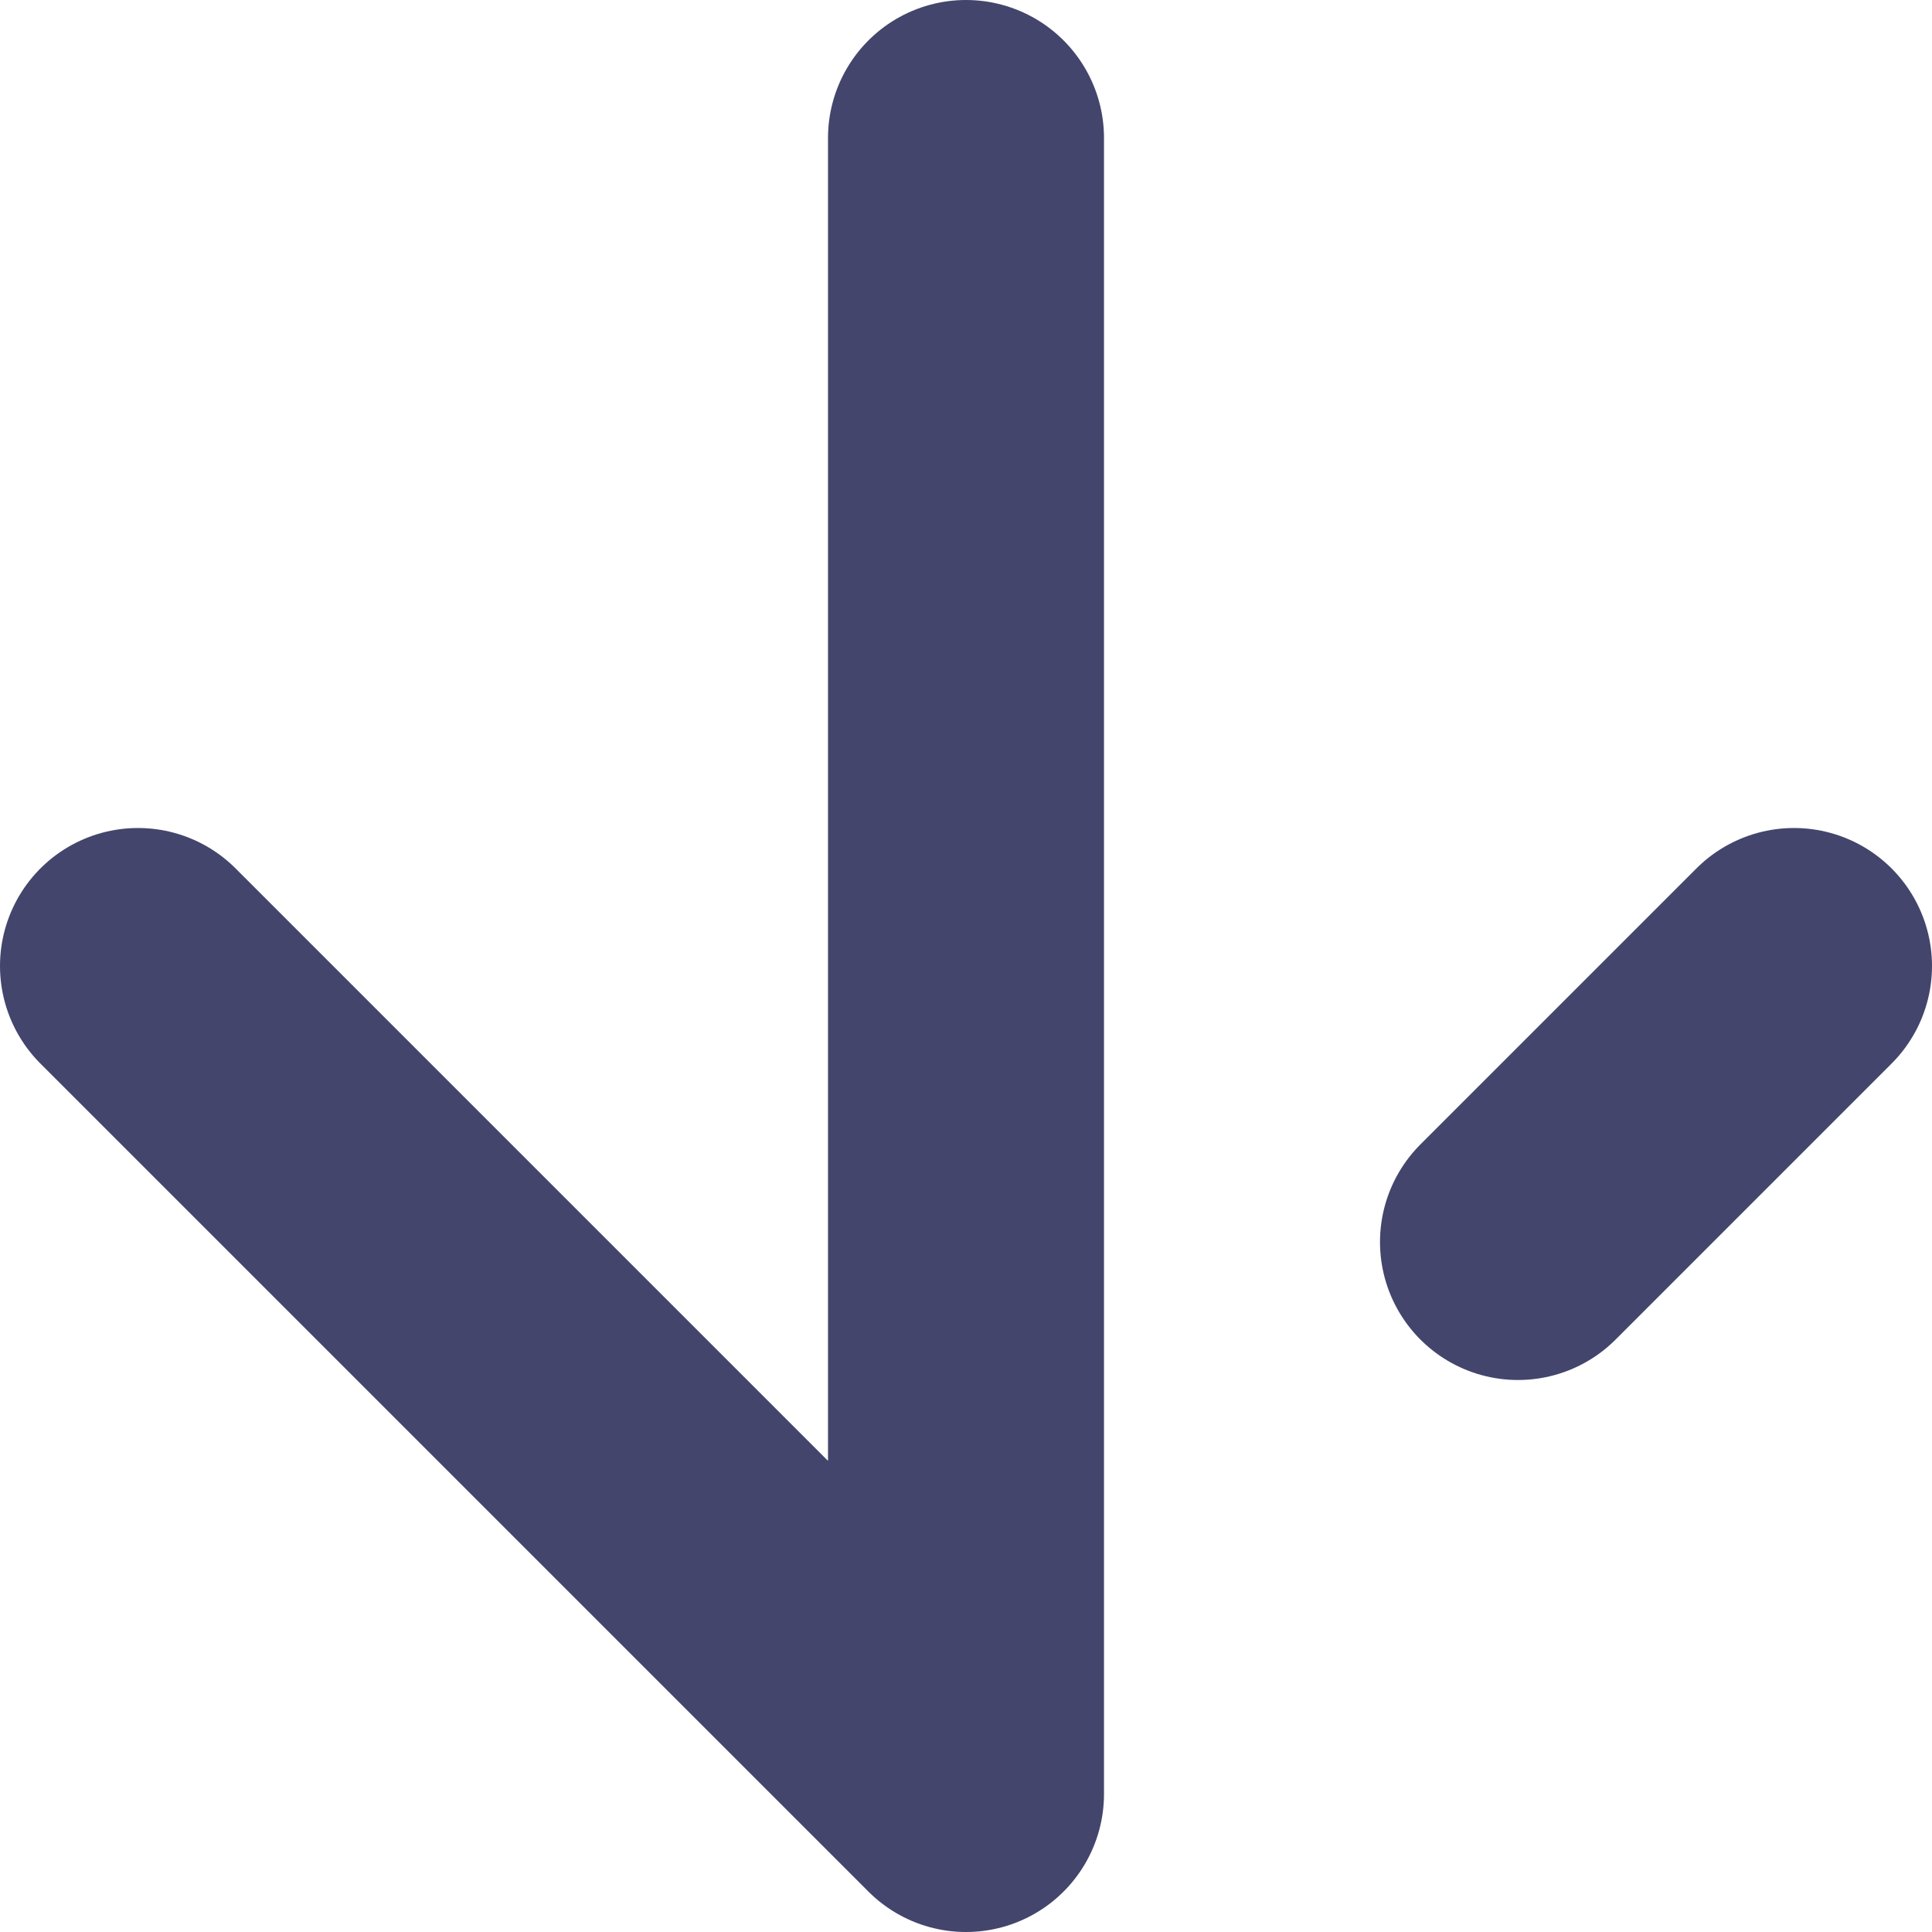 <svg id="SvgjsSvg1117" xmlns="http://www.w3.org/2000/svg" version="1.1" xmlns:xlink="http://www.w3.org/1999/xlink" xmlns:svgjs="http://svgjs.com/svgjs" width="14" height="14" viewBox="0 0 14 14"><title>arrow</title><desc>Created with Avocode.</desc><defs id="SvgjsDefs1118"></defs><path id="SvgjsPath1119" d="M403 4118L403 4130L397 4124 " fill-opacity="0" fill="#ffffff" stroke-dasharray="0" stroke-linejoin="round" stroke-linecap="round" stroke-opacity="1" stroke="#43456c" stroke-miterlimit="50" stroke-width="2" transform="matrix(1,0,0,1,-396,-4117)"></path><path id="SvgjsPath1120" d="M409 4124L407 4126 " fill-opacity="0" fill="#ffffff" stroke-dasharray="0" stroke-linejoin="round" stroke-linecap="round" stroke-opacity="1" stroke="#43456c" stroke-miterlimit="50" stroke-width="2" transform="matrix(1,0,0,1,-396,-4117)"></path></svg>